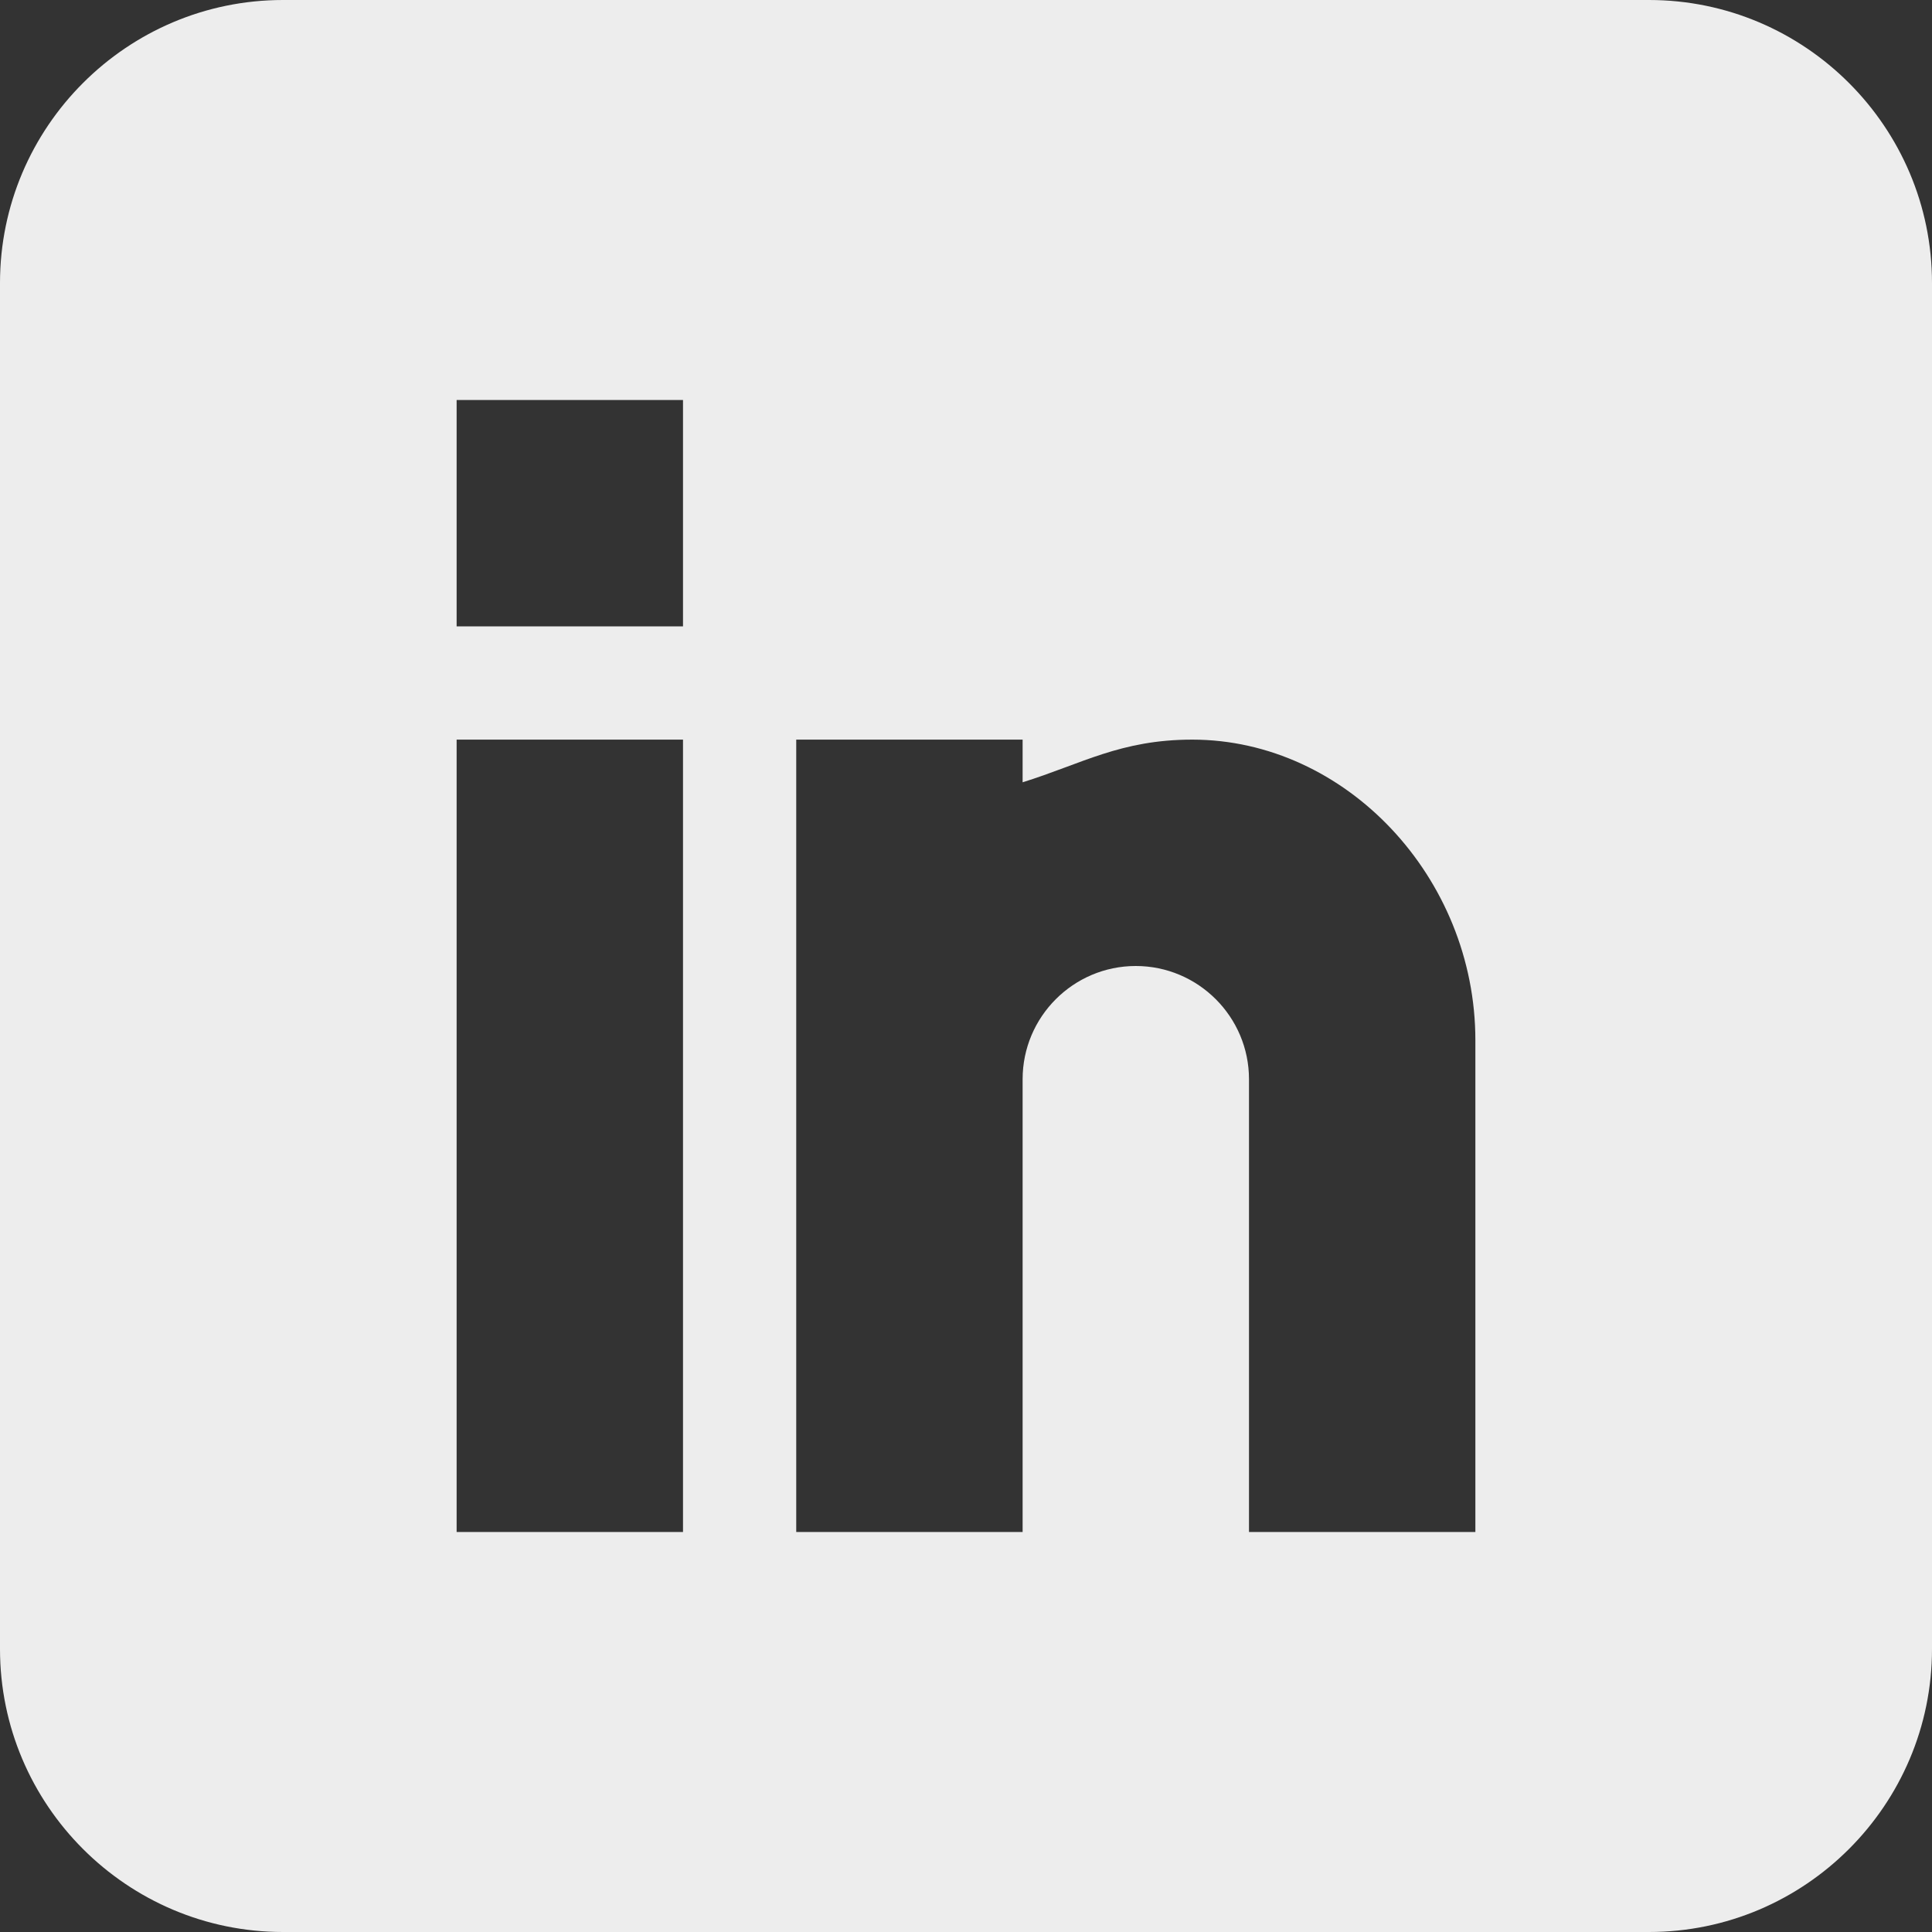 <svg width="23" height="23" viewBox="0 0 23 23" fill="none" xmlns="http://www.w3.org/2000/svg">
<rect x="0" y="0" width="23" height="23" fill="#333333" stroke="none"/>
<path d="M19.631 0H3.369C1.512 0 0 1.512 0 3.369V19.631C0 21.488 1.512 23 3.369 23H19.631C21.488 23 23 21.488 23 19.631V3.369C23 1.512 21.488 0 19.631 0ZM8.131 18.238H5.436V8.805H8.131V18.238ZM8.131 7.457H5.436V4.762H8.131V7.457ZM17.564 18.238H14.869V12.848C14.869 12.105 14.264 11.5 13.521 11.5C12.778 11.5 12.174 12.105 12.174 12.848V18.238H9.479V8.805H12.174V9.313C12.88 9.093 13.339 8.805 14.195 8.805C16.023 8.807 17.564 10.446 17.564 12.384V18.238Z" fill="#EDEDED"/>
</svg>
